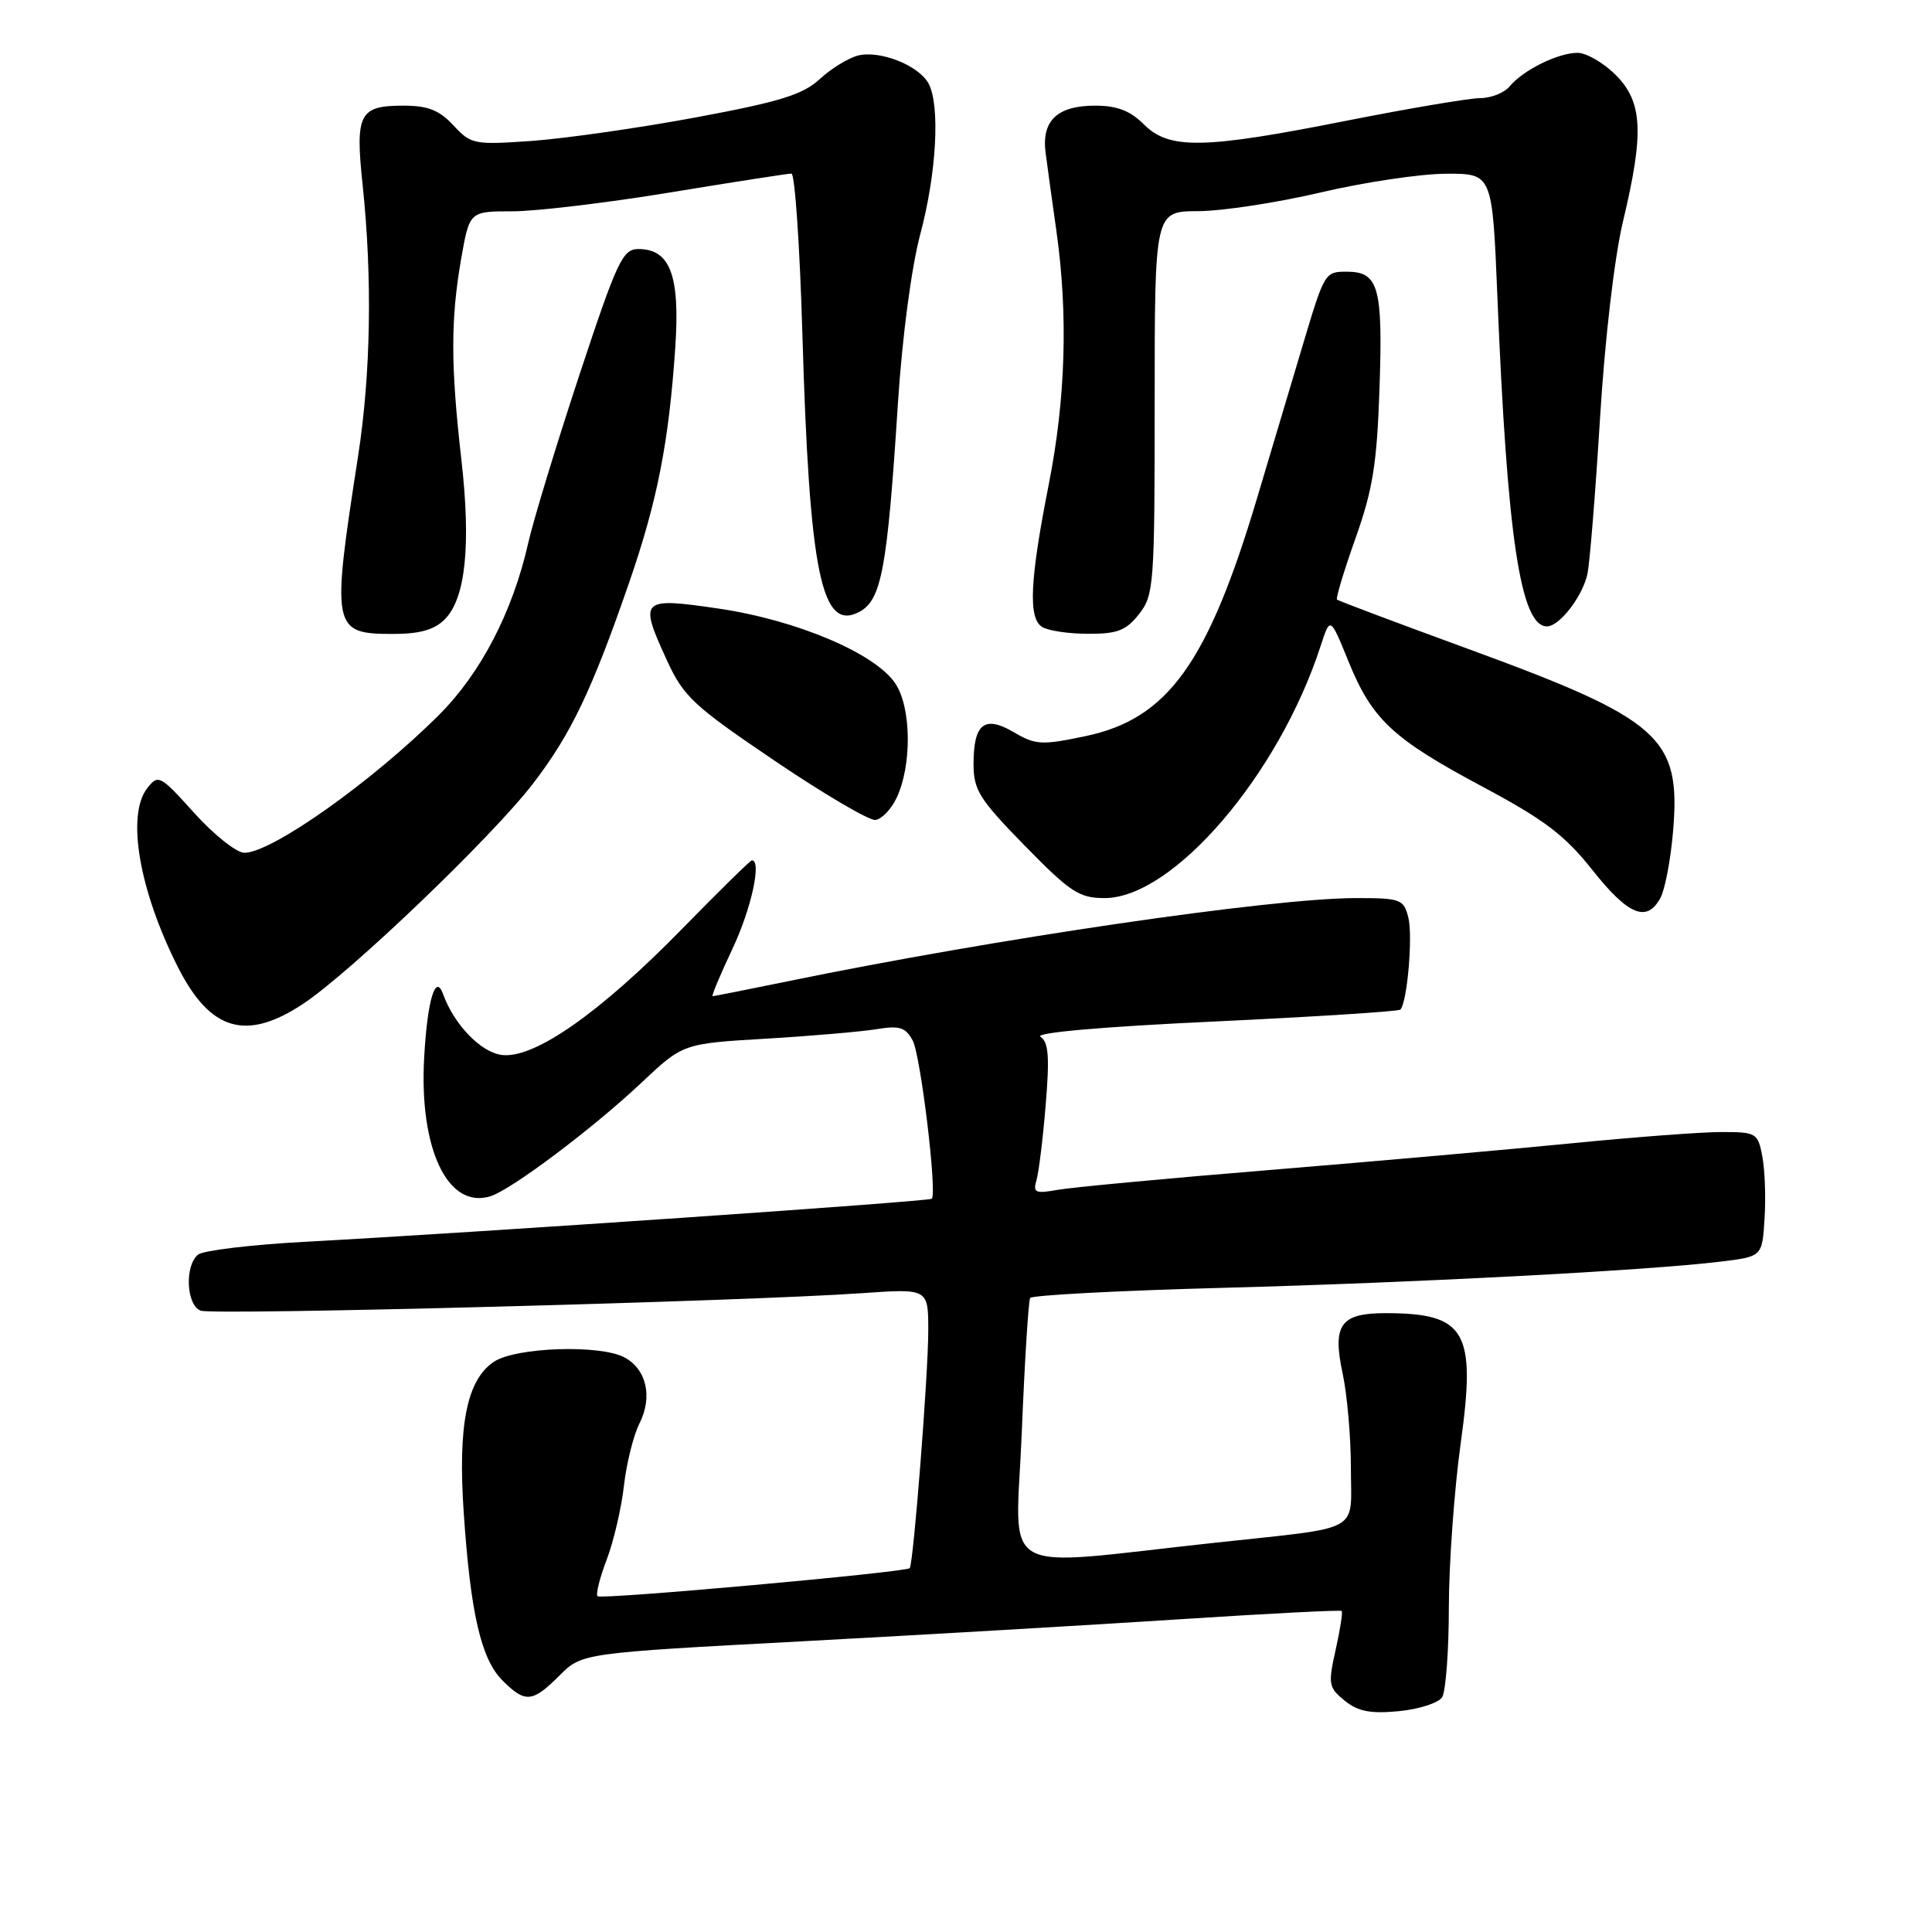 <?xml version="1.0" encoding="UTF-8" standalone="no"?>
<!DOCTYPE svg PUBLIC "-//W3C//DTD SVG 1.1//EN" "http://www.w3.org/Graphics/SVG/1.1/DTD/svg11.dtd" >
<svg xmlns="http://www.w3.org/2000/svg" xmlns:xlink="http://www.w3.org/1999/xlink" version="1.1" viewBox="0 0 256 256">
 <g >
 <path fill="currentColor"
d=" M 191.09 224.89 C 191.57 224.12 191.98 218.76 191.98 212.96 C 191.99 207.16 192.70 197.39 193.55 191.24 C 195.62 176.37 194.25 174.00 183.56 174.00 C 177.62 174.00 176.52 175.55 177.91 182.01 C 178.51 184.81 179.00 190.44 179.00 194.53 C 179.00 203.26 180.79 202.27 161.00 204.42 C 131.56 207.60 134.60 209.33 135.39 189.83 C 135.77 180.39 136.28 172.36 136.50 171.99 C 136.73 171.62 148.30 171.01 162.21 170.64 C 188.18 169.94 218.26 168.35 228.00 167.17 C 233.50 166.50 233.50 166.50 233.81 161.50 C 233.99 158.75 233.86 155.04 233.52 153.25 C 232.93 150.12 232.74 150.00 228.09 150.00 C 225.45 150.00 216.58 150.67 208.39 151.48 C 200.20 152.29 182.25 153.88 168.50 155.01 C 154.75 156.13 141.99 157.33 140.14 157.66 C 137.19 158.19 136.85 158.04 137.34 156.38 C 137.64 155.35 138.20 150.85 138.56 146.38 C 139.09 140.05 138.94 138.07 137.87 137.38 C 137.03 136.84 145.99 136.05 160.81 135.36 C 174.18 134.73 185.31 134.02 185.55 133.78 C 186.46 132.87 187.23 124.04 186.61 121.57 C 186.00 119.15 185.59 119.00 179.70 119.00 C 168.54 119.00 131.88 124.37 104.37 130.03 C 99.09 131.11 94.62 132.00 94.43 132.00 C 94.24 132.00 95.42 129.19 97.04 125.75 C 99.54 120.48 100.96 114.00 99.63 114.00 C 99.42 114.00 95.26 118.09 90.38 123.08 C 79.55 134.16 70.91 140.23 66.59 139.80 C 63.79 139.52 60.18 135.81 58.70 131.70 C 57.71 128.94 56.64 132.51 56.21 140.02 C 55.50 152.23 59.34 160.30 65.01 158.50 C 67.81 157.61 78.63 149.47 85.00 143.46 C 90.50 138.28 90.50 138.28 101.50 137.63 C 107.55 137.27 114.14 136.70 116.15 136.37 C 119.20 135.87 119.99 136.12 120.94 137.88 C 121.99 139.84 124.19 158.08 123.47 158.84 C 123.13 159.20 62.97 163.33 40.50 164.54 C 33.35 164.92 26.94 165.69 26.25 166.24 C 24.44 167.70 24.68 172.94 26.59 173.67 C 28.24 174.30 98.75 172.44 114.25 171.35 C 123.00 170.74 123.00 170.74 123.00 176.32 C 123.00 182.10 121.03 207.28 120.54 207.79 C 120.00 208.34 79.64 211.98 79.18 211.51 C 78.92 211.26 79.47 209.07 80.39 206.66 C 81.31 204.24 82.34 199.85 82.67 196.89 C 83.01 193.92 83.93 190.21 84.72 188.64 C 86.51 185.10 85.68 181.44 82.74 179.86 C 79.53 178.14 68.40 178.51 65.48 180.42 C 61.86 182.79 60.65 188.82 61.45 200.49 C 62.35 213.78 63.75 219.84 66.57 222.66 C 69.60 225.69 70.54 225.61 74.13 222.02 C 77.11 219.04 77.11 219.04 106.31 217.48 C 122.36 216.62 144.95 215.30 156.50 214.55 C 168.05 213.80 177.63 213.31 177.78 213.46 C 177.94 213.61 177.58 215.93 176.98 218.61 C 175.96 223.16 176.04 223.61 178.18 225.35 C 179.95 226.78 181.60 227.10 185.35 226.74 C 188.02 226.48 190.61 225.65 191.09 224.89 Z  M 40.17 133.01 C 46.45 128.85 65.17 110.92 70.59 103.88 C 75.63 97.33 78.39 91.58 83.34 77.27 C 87.10 66.40 88.63 58.62 89.48 46.00 C 90.12 36.50 88.80 33.00 84.59 33.00 C 82.50 33.00 81.78 34.54 76.75 49.75 C 73.71 58.96 70.66 68.97 69.98 72.00 C 67.93 81.07 63.71 89.19 58.20 94.70 C 49.38 103.52 36.01 113.00 32.38 113.00 C 31.35 113.00 28.37 110.64 25.76 107.75 C 21.21 102.70 20.97 102.57 19.51 104.44 C 16.72 108.02 18.44 118.00 23.59 128.18 C 27.87 136.62 32.63 138.01 40.17 133.01 Z  M 220.03 118.95 C 220.63 117.82 221.38 113.86 221.69 110.15 C 222.74 97.69 220.09 95.34 194.50 85.97 C 185.15 82.55 177.35 79.62 177.16 79.45 C 176.98 79.29 178.08 75.64 179.61 71.33 C 181.92 64.82 182.46 61.43 182.80 51.23 C 183.24 38.01 182.66 36.00 178.44 36.00 C 175.56 36.00 175.50 36.10 172.64 45.67 C 171.36 49.98 168.63 59.12 166.57 66.00 C 160.03 87.90 154.74 95.25 143.84 97.54 C 138.05 98.76 137.23 98.72 134.35 97.03 C 130.44 94.74 129.00 95.87 129.00 101.26 C 129.00 104.68 129.77 105.91 135.79 112.06 C 141.82 118.23 143.00 119.00 146.36 119.00 C 155.45 119.00 169.46 102.66 174.99 85.59 C 176.26 81.69 176.26 81.69 178.66 87.59 C 181.81 95.35 184.52 97.88 196.50 104.27 C 204.64 108.62 207.34 110.66 211.00 115.28 C 215.77 121.30 218.23 122.30 220.03 118.95 Z  M 118.78 105.77 C 120.84 101.47 120.78 93.84 118.66 90.60 C 116.03 86.59 105.56 82.15 95.15 80.63 C 84.91 79.13 84.65 79.38 88.32 87.39 C 90.57 92.31 91.81 93.47 102.64 100.80 C 109.16 105.21 115.17 108.74 115.99 108.65 C 116.81 108.55 118.07 107.26 118.78 105.77 Z  M 58.93 82.07 C 61.69 79.31 62.43 72.26 61.13 60.86 C 59.71 48.40 59.71 42.35 61.10 34.33 C 62.21 28.00 62.21 28.00 67.89 28.00 C 71.01 28.00 80.42 26.88 88.80 25.50 C 97.18 24.12 104.41 23.00 104.87 23.00 C 105.32 23.00 105.98 32.56 106.32 44.25 C 107.25 75.99 108.85 83.76 113.87 81.07 C 116.81 79.50 117.57 75.40 118.98 53.43 C 119.55 44.65 120.77 35.41 121.95 31.00 C 124.10 22.94 124.59 13.98 123.04 11.07 C 121.75 8.67 116.61 6.63 113.69 7.36 C 112.40 7.69 110.12 9.09 108.62 10.48 C 106.39 12.54 103.36 13.48 92.19 15.56 C 84.66 16.96 74.90 18.35 70.50 18.67 C 62.82 19.21 62.40 19.13 60.08 16.61 C 58.20 14.59 56.70 14.00 53.45 14.00 C 47.60 14.00 47.05 15.07 48.05 24.50 C 49.35 36.85 49.14 49.53 47.44 60.50 C 43.89 83.38 44.02 84.00 52.12 84.00 C 55.61 84.00 57.55 83.45 58.93 82.07 Z  M 150.93 81.37 C 152.90 78.86 153.00 77.51 153.00 53.37 C 153.00 28.00 153.00 28.00 158.75 27.98 C 161.91 27.97 169.22 26.86 175.00 25.50 C 180.78 24.14 188.25 23.03 191.62 23.02 C 197.74 23.00 197.74 23.00 198.41 39.25 C 199.71 71.20 201.48 83.00 204.98 83.00 C 206.66 83.00 209.76 78.94 210.36 75.97 C 210.67 74.38 211.42 65.07 212.02 55.29 C 212.66 44.89 213.92 34.12 215.05 29.36 C 217.87 17.58 217.67 13.51 214.08 9.92 C 212.47 8.32 210.20 7.00 209.03 7.00 C 206.46 7.00 201.84 9.28 200.05 11.43 C 199.34 12.30 197.57 13.00 196.13 13.00 C 194.68 13.01 186.75 14.35 178.50 15.98 C 159.48 19.76 154.94 19.84 151.59 16.50 C 149.76 14.67 148.02 14.00 145.12 14.00 C 140.08 14.00 137.99 15.99 138.55 20.26 C 138.78 22.04 139.43 26.74 139.99 30.69 C 141.54 41.70 141.20 52.82 138.99 64.06 C 136.46 76.87 136.22 81.90 138.08 83.07 C 138.86 83.57 141.60 83.98 144.18 83.98 C 148.05 84.00 149.21 83.55 150.93 81.37 Z "/>
</g>
</svg>